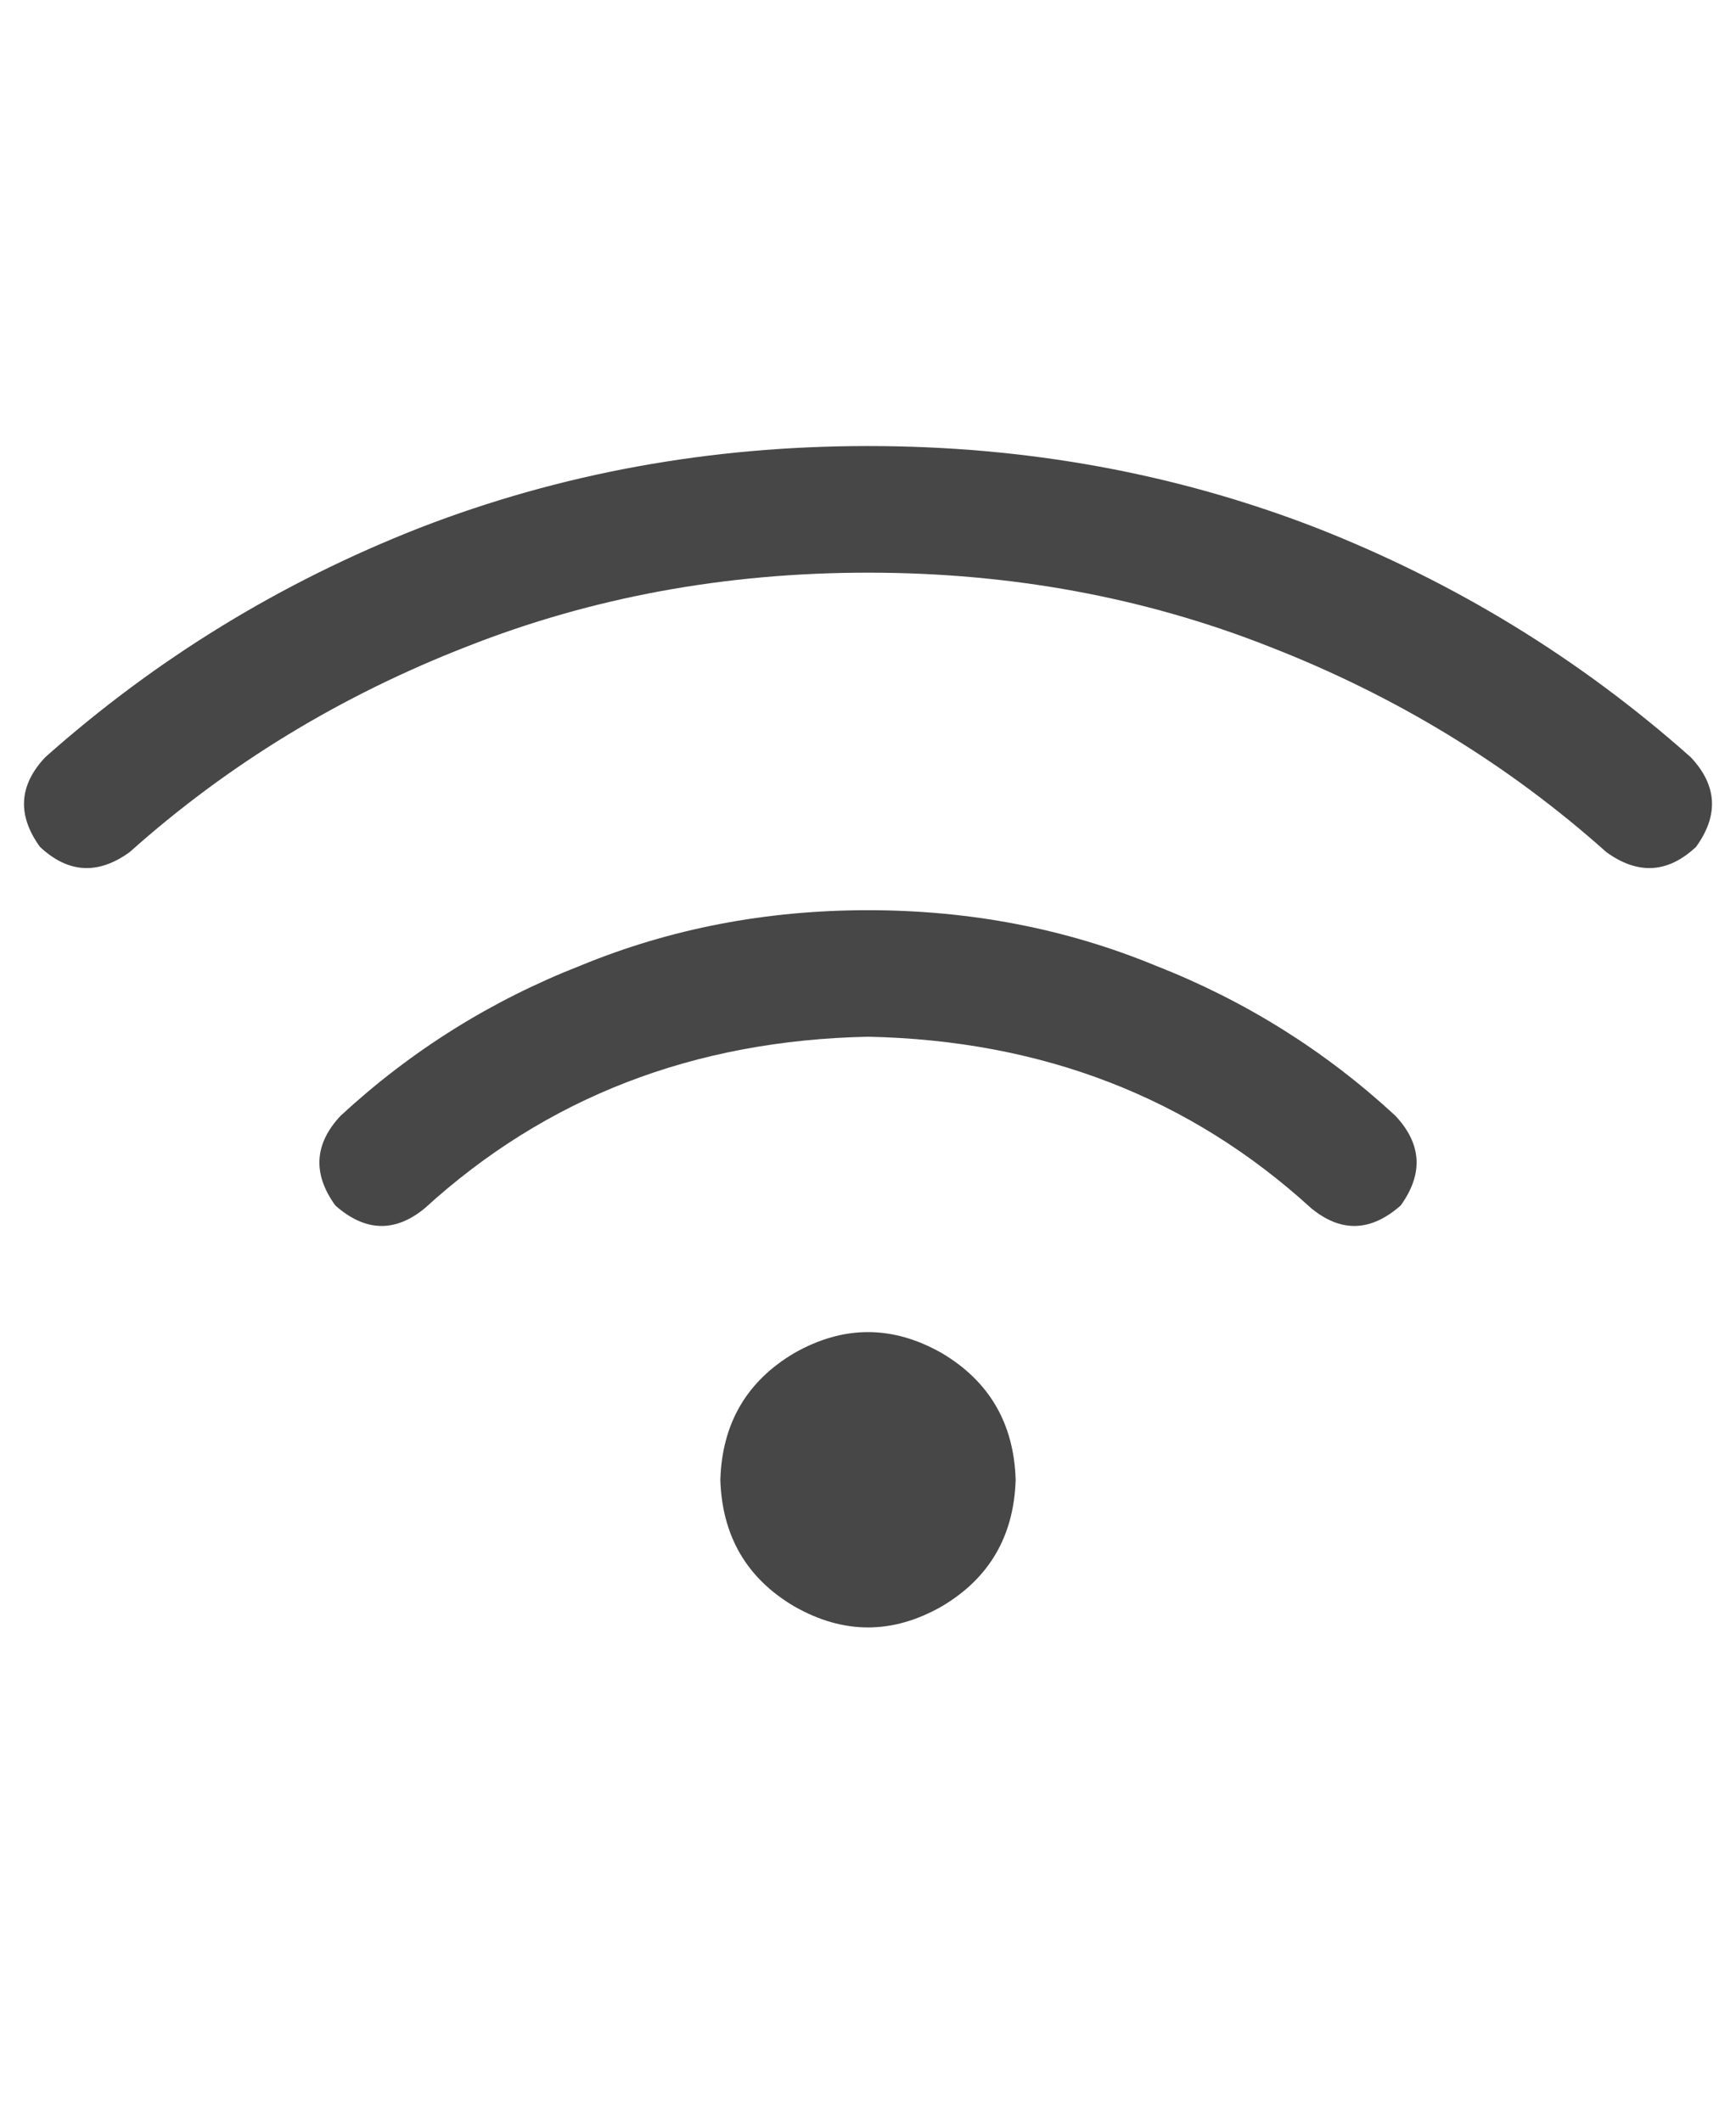 <svg width="18" height="22" viewBox="0 0 18 22" fill="none" xmlns="http://www.w3.org/2000/svg">
<g id="label-paired / sm / wifi-sm / bold" clip-path="url(#clip0_1731_2608)">
<path id="icon" d="M1.344 8.836C1.016 9.073 0.706 9.055 0.414 8.781C0.177 8.453 0.195 8.143 0.469 7.852C1.617 6.831 2.911 6.038 4.352 5.473C5.81 4.908 7.359 4.625 9 4.625C10.641 4.625 12.19 4.908 13.648 5.473C15.088 6.038 16.383 6.831 17.531 7.852C17.805 8.143 17.823 8.453 17.586 8.781C17.294 9.055 16.984 9.073 16.656 8.836C15.635 7.924 14.469 7.214 13.156 6.703C11.862 6.193 10.477 5.938 9 5.938C7.523 5.938 6.138 6.193 4.844 6.703C3.531 7.214 2.365 7.924 1.344 8.836ZM9 10.75C7.195 10.787 5.664 11.379 4.406 12.527C4.096 12.783 3.786 12.773 3.477 12.5C3.24 12.172 3.258 11.862 3.531 11.57C4.26 10.896 5.09 10.376 6.02 10.012C6.949 9.629 7.943 9.438 9 9.438C10.057 9.438 11.051 9.629 11.98 10.012C12.91 10.376 13.74 10.896 14.469 11.57C14.742 11.862 14.76 12.172 14.523 12.5C14.213 12.773 13.904 12.783 13.594 12.527C12.336 11.379 10.805 10.787 9 10.75ZM10.531 15.344C10.513 15.927 10.258 16.365 9.766 16.656C9.255 16.948 8.745 16.948 8.234 16.656C7.742 16.365 7.487 15.927 7.469 15.344C7.487 14.76 7.742 14.323 8.234 14.031C8.745 13.74 9.255 13.74 9.766 14.031C10.258 14.323 10.513 14.76 10.531 15.344Z" fill="black" fill-opacity="0.72"/>
</g>
<defs>
<clipPath id="clip0_1731_2608">
<rect width="18" height="22" fill="white"/>
</clipPath>
</defs>
</svg>
